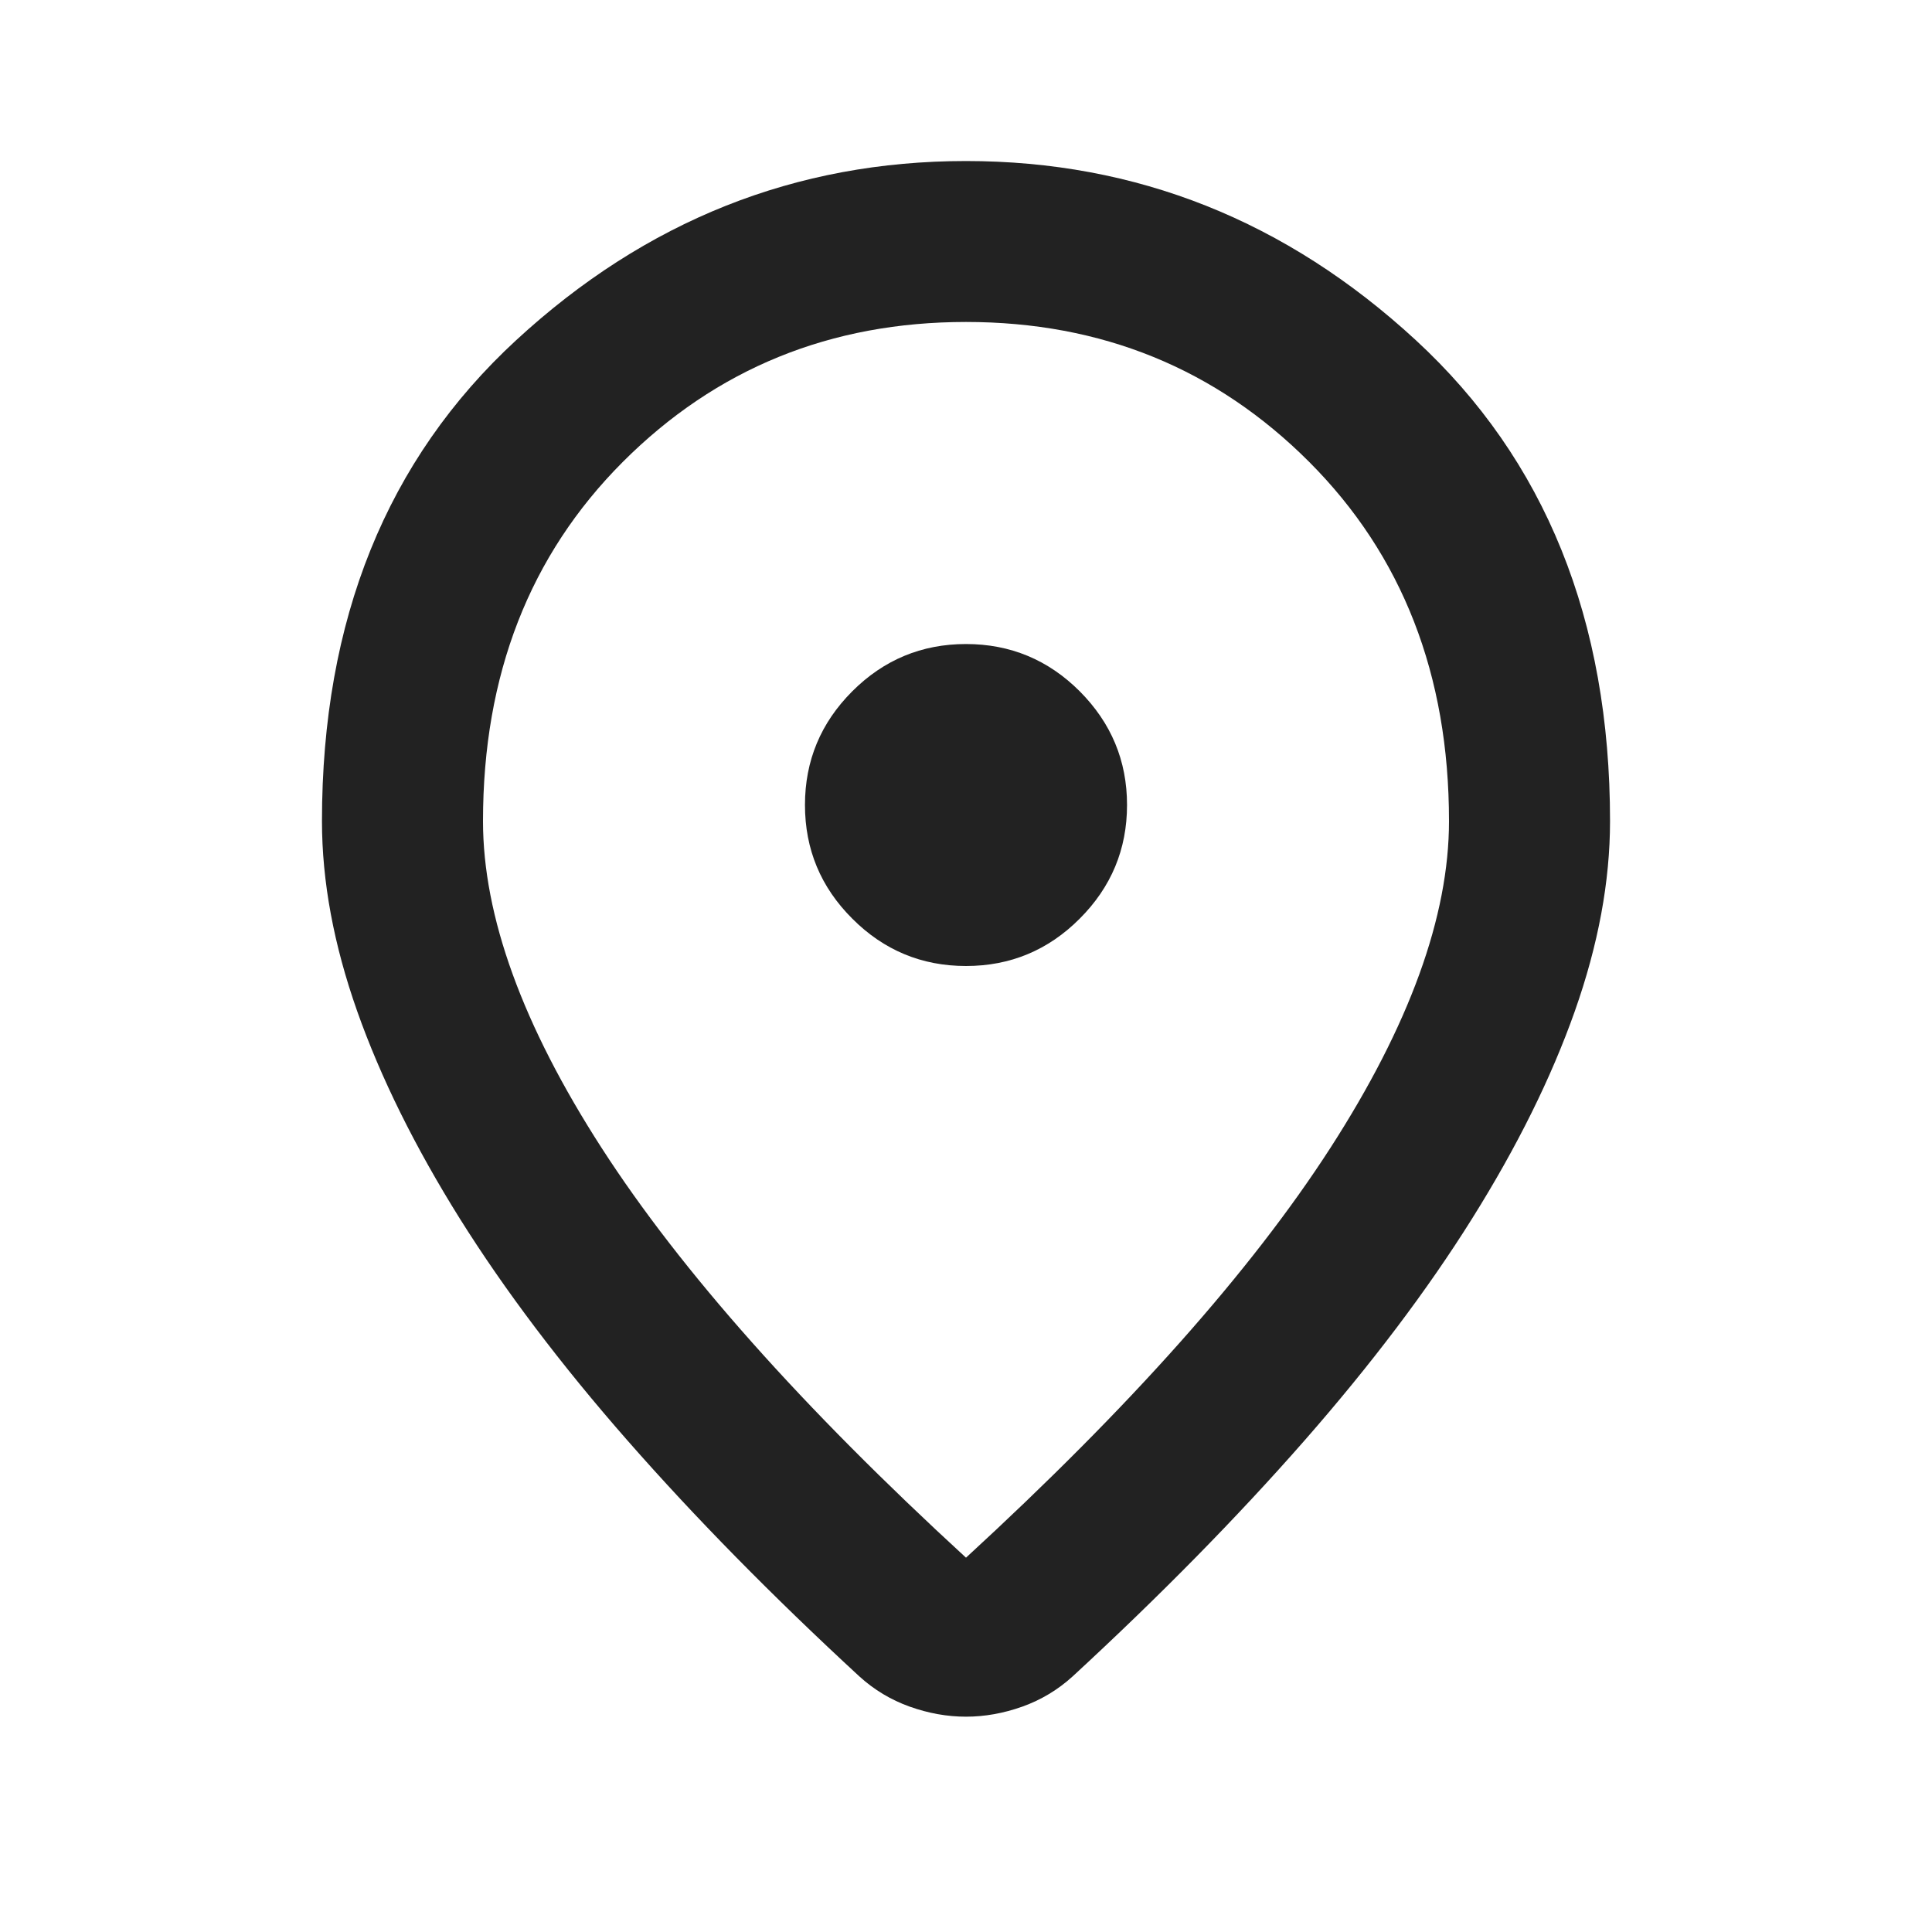 <svg width="20" height="20" viewBox="0 0 20 20" fill="none" xmlns="http://www.w3.org/2000/svg">
<mask id="mask0_415_89" style="mask-type:alpha" maskUnits="userSpaceOnUse" x="0" y="0" width="20" height="20">
<rect width="20" height="20" fill="#222222"/>
</mask>
<g mask="url(#mask0_415_89)">
<path d="M10 16.125C11.694 14.569 12.951 13.156 13.771 11.885C14.59 10.615 15 9.486 15 8.5C15 6.986 14.517 5.747 13.552 4.781C12.587 3.816 11.403 3.333 10 3.333C8.597 3.333 7.413 3.816 6.448 4.781C5.483 5.747 5 6.986 5 8.5C5 9.486 5.41 10.615 6.229 11.885C7.049 13.156 8.305 14.569 10 16.125ZM10 17.771C9.805 17.771 9.611 17.736 9.417 17.667C9.222 17.597 9.049 17.493 8.896 17.354C7.993 16.521 7.194 15.708 6.5 14.917C5.805 14.125 5.226 13.358 4.76 12.615C4.295 11.871 3.941 11.156 3.698 10.469C3.455 9.781 3.333 9.125 3.333 8.5C3.333 6.417 4.003 4.757 5.344 3.521C6.684 2.285 8.236 1.667 10 1.667C11.764 1.667 13.316 2.285 14.656 3.521C15.996 4.757 16.667 6.417 16.667 8.5C16.667 9.125 16.545 9.781 16.302 10.469C16.059 11.156 15.705 11.871 15.239 12.615C14.774 13.358 14.194 14.125 13.5 14.917C12.806 15.708 12.007 16.521 11.104 17.354C10.951 17.493 10.778 17.597 10.583 17.667C10.389 17.736 10.194 17.771 10 17.771ZM10 10C10.458 10 10.851 9.837 11.177 9.51C11.503 9.184 11.667 8.792 11.667 8.333C11.667 7.875 11.503 7.483 11.177 7.156C10.851 6.83 10.458 6.667 10 6.667C9.542 6.667 9.149 6.83 8.823 7.156C8.496 7.483 8.333 7.875 8.333 8.333C8.333 8.792 8.496 9.184 8.823 9.51C9.149 9.837 9.542 10 10 10Z" fill="#222222"/>
</g>
</svg>

